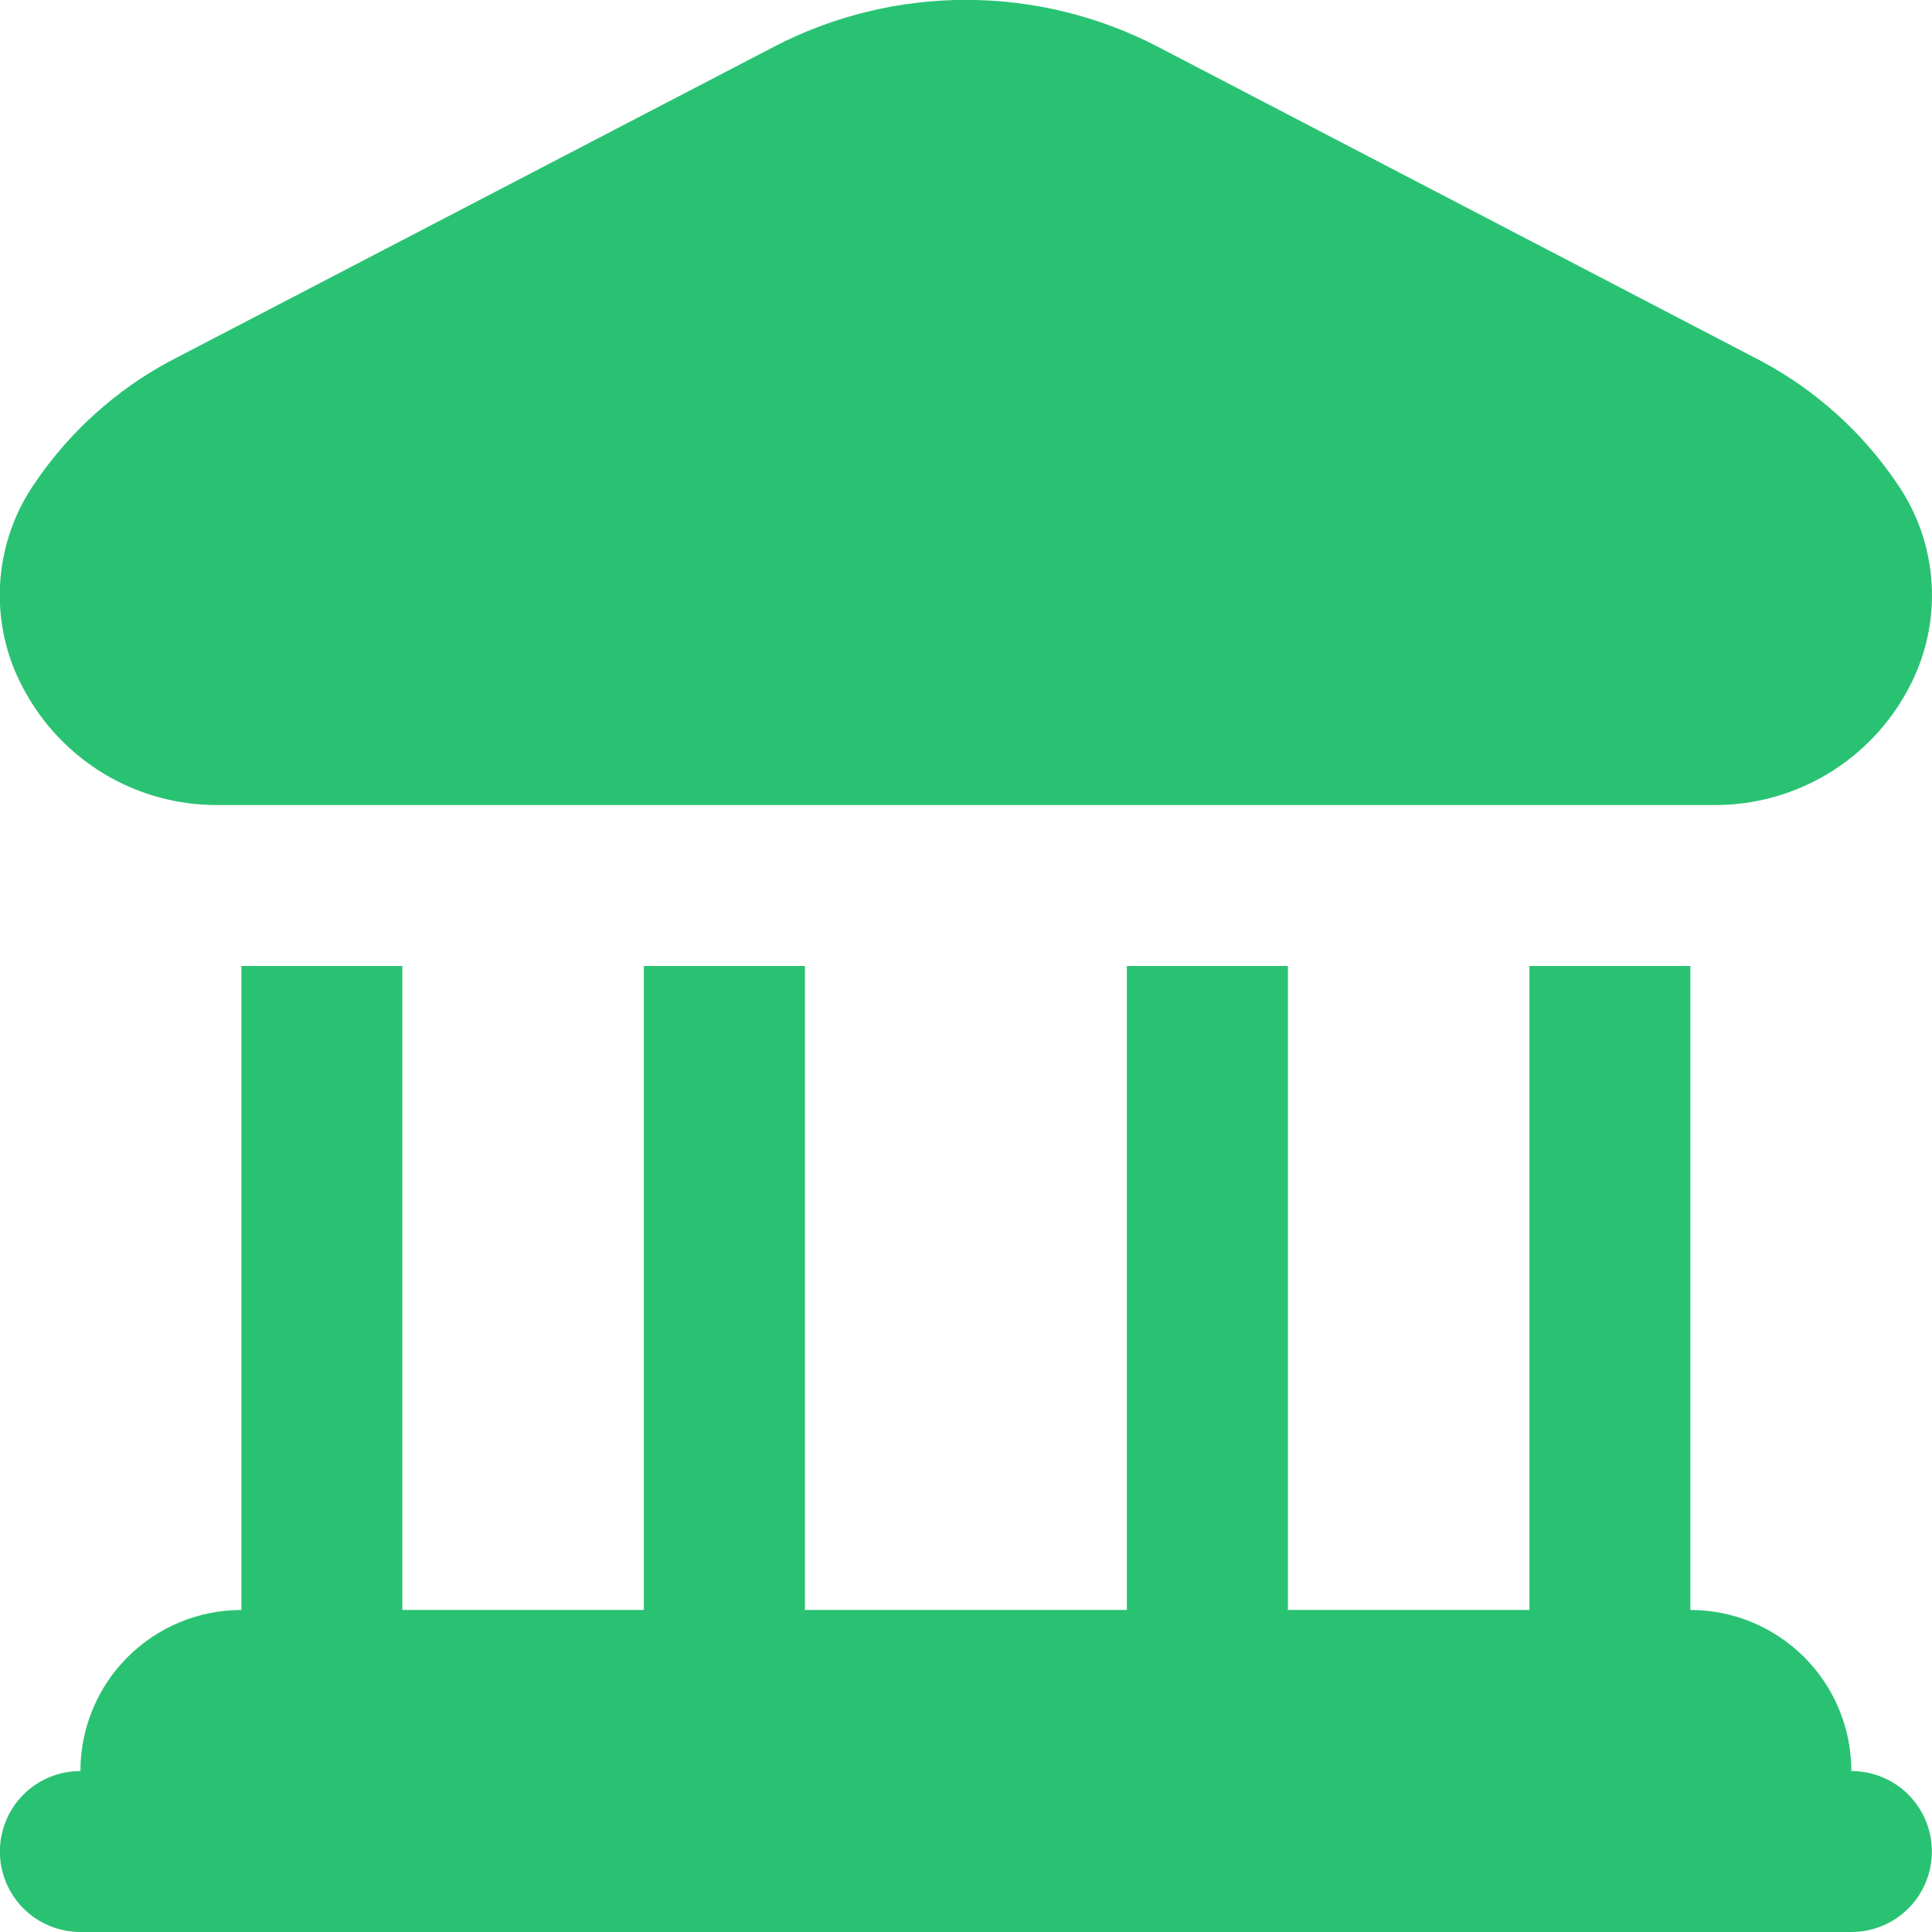 <svg width="16" height="16" viewBox="0 0 16 16" fill="none" xmlns="http://www.w3.org/2000/svg">
<g clip-path="url(#clip0_2524_45642)">
<path d="M0.193 5.701C0.049 5.435 -0.017 5.134 0.001 4.832C0.019 4.529 0.121 4.238 0.295 3.991C0.58 3.573 0.961 3.23 1.407 2.991L6.408 0.388C6.899 0.132 7.445 -0.001 7.999 -0.001C8.553 -0.001 9.099 0.132 9.59 0.388L14.591 2.993C15.036 3.232 15.418 3.575 15.703 3.993C15.877 4.24 15.979 4.531 15.997 4.834C16.015 5.136 15.948 5.437 15.805 5.703C15.65 5.996 15.418 6.24 15.134 6.41C14.85 6.58 14.525 6.669 14.194 6.667H1.804C1.473 6.669 1.148 6.58 0.864 6.41C0.58 6.239 0.348 5.994 0.193 5.701ZM15.332 14.667C15.332 14.313 15.192 13.974 14.942 13.724C14.692 13.474 14.353 13.333 13.999 13.333V8H12.666V13.333H10.666V8H9.332V13.333H6.666V8H5.332V13.333H3.332V8H1.999V13.333C1.645 13.333 1.306 13.474 1.056 13.724C0.806 13.974 0.666 14.313 0.666 14.667C0.489 14.667 0.319 14.737 0.194 14.862C0.069 14.987 -0.001 15.157 -0.001 15.333C-0.001 15.51 0.069 15.68 0.194 15.805C0.319 15.93 0.489 16 0.666 16H15.332C15.509 16 15.679 15.93 15.804 15.805C15.929 15.68 15.999 15.51 15.999 15.333C15.999 15.157 15.929 14.987 15.804 14.862C15.679 14.737 15.509 14.667 15.332 14.667Z" fill="#29C273"/>
</g>
<defs>
<clipPath id="clip0_2524_45642">
<rect width="16" height="16" fill="white"/>
</clipPath>
</defs>
</svg>
